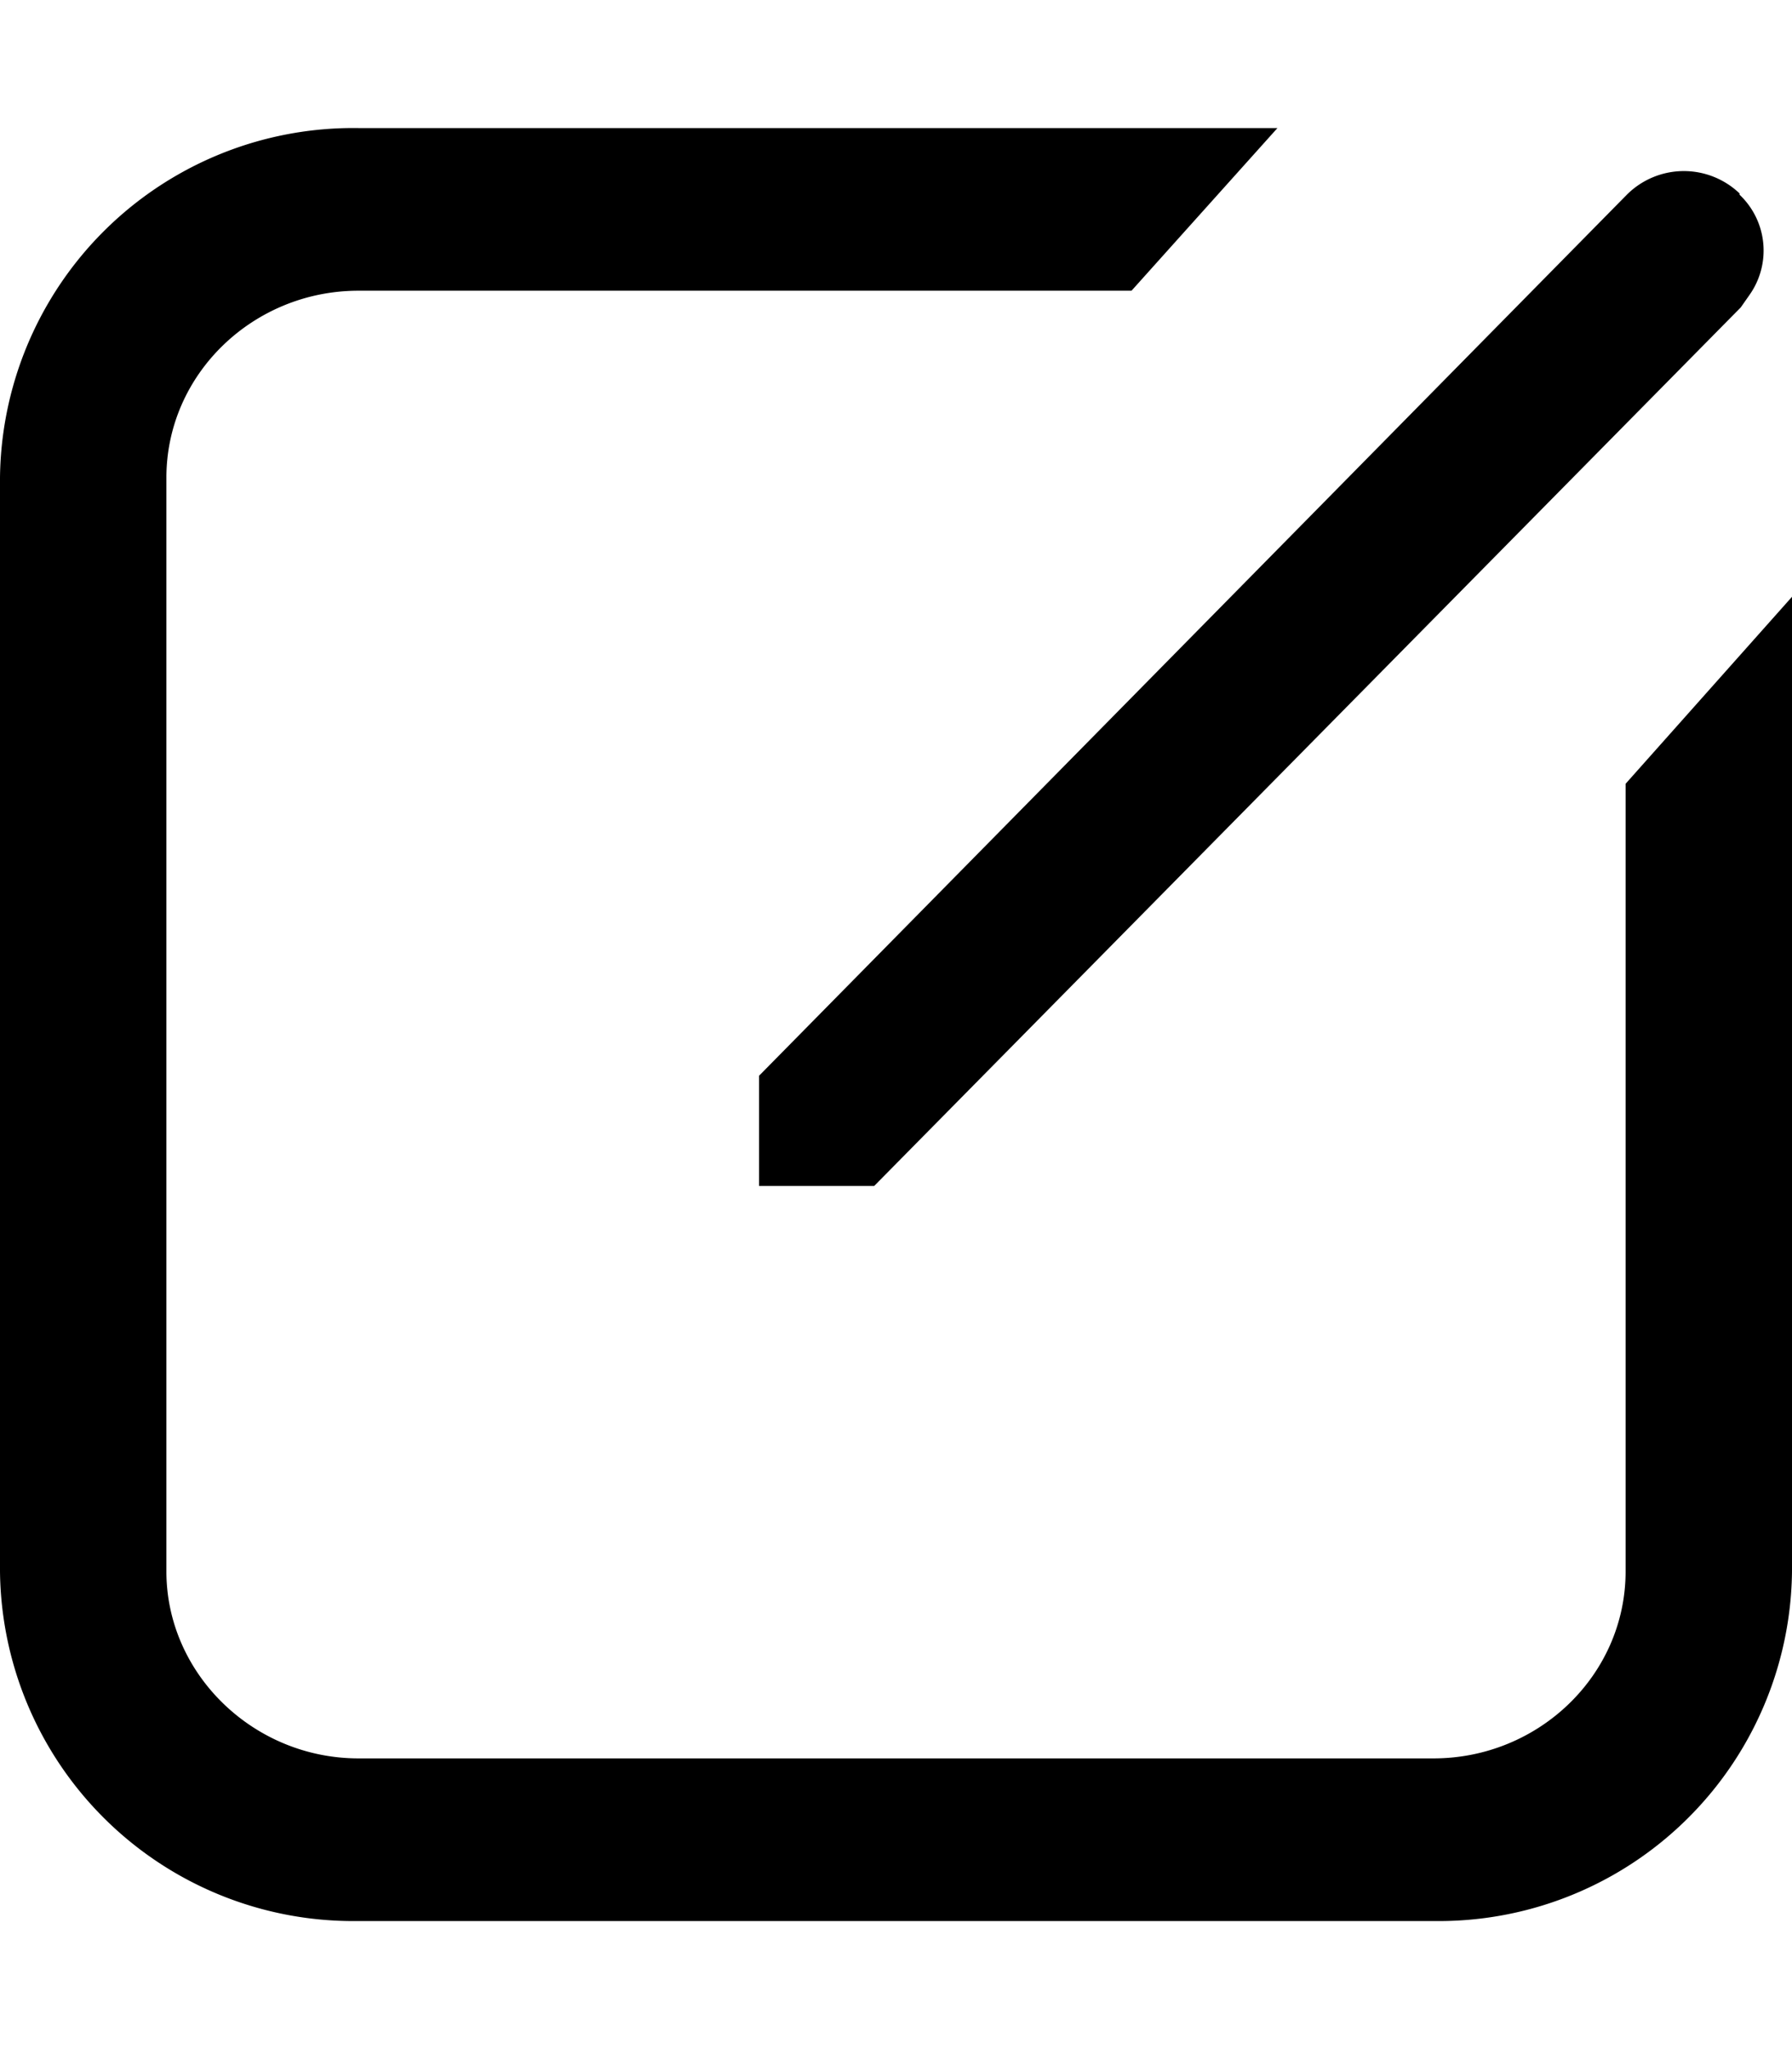 <svg width="14" height="16" xmlns="http://www.w3.org/2000/svg" viewBox="0 0 14 16"><path d="M9.98 1L8.84 2.27H2.8c-.82 0-1.5.65-1.5 1.46v8.54c0 .8.68 1.46 1.5 1.46h8.4c.82 0 1.5-.65 1.5-1.46V6.12L14 4.66v7.61A2.76 2.76 0 0111.2 15H2.8A2.76 2.76 0 010 12.27V3.73A2.76 2.76 0 012.8 1h7.18zm3.61.52a.6.6 0 01.08.78l-.07.1-6.77 6.86h-.9V8.4l6.78-6.88a.63.63 0 01.88-.01z" fill-rule="evenodd"/></svg>